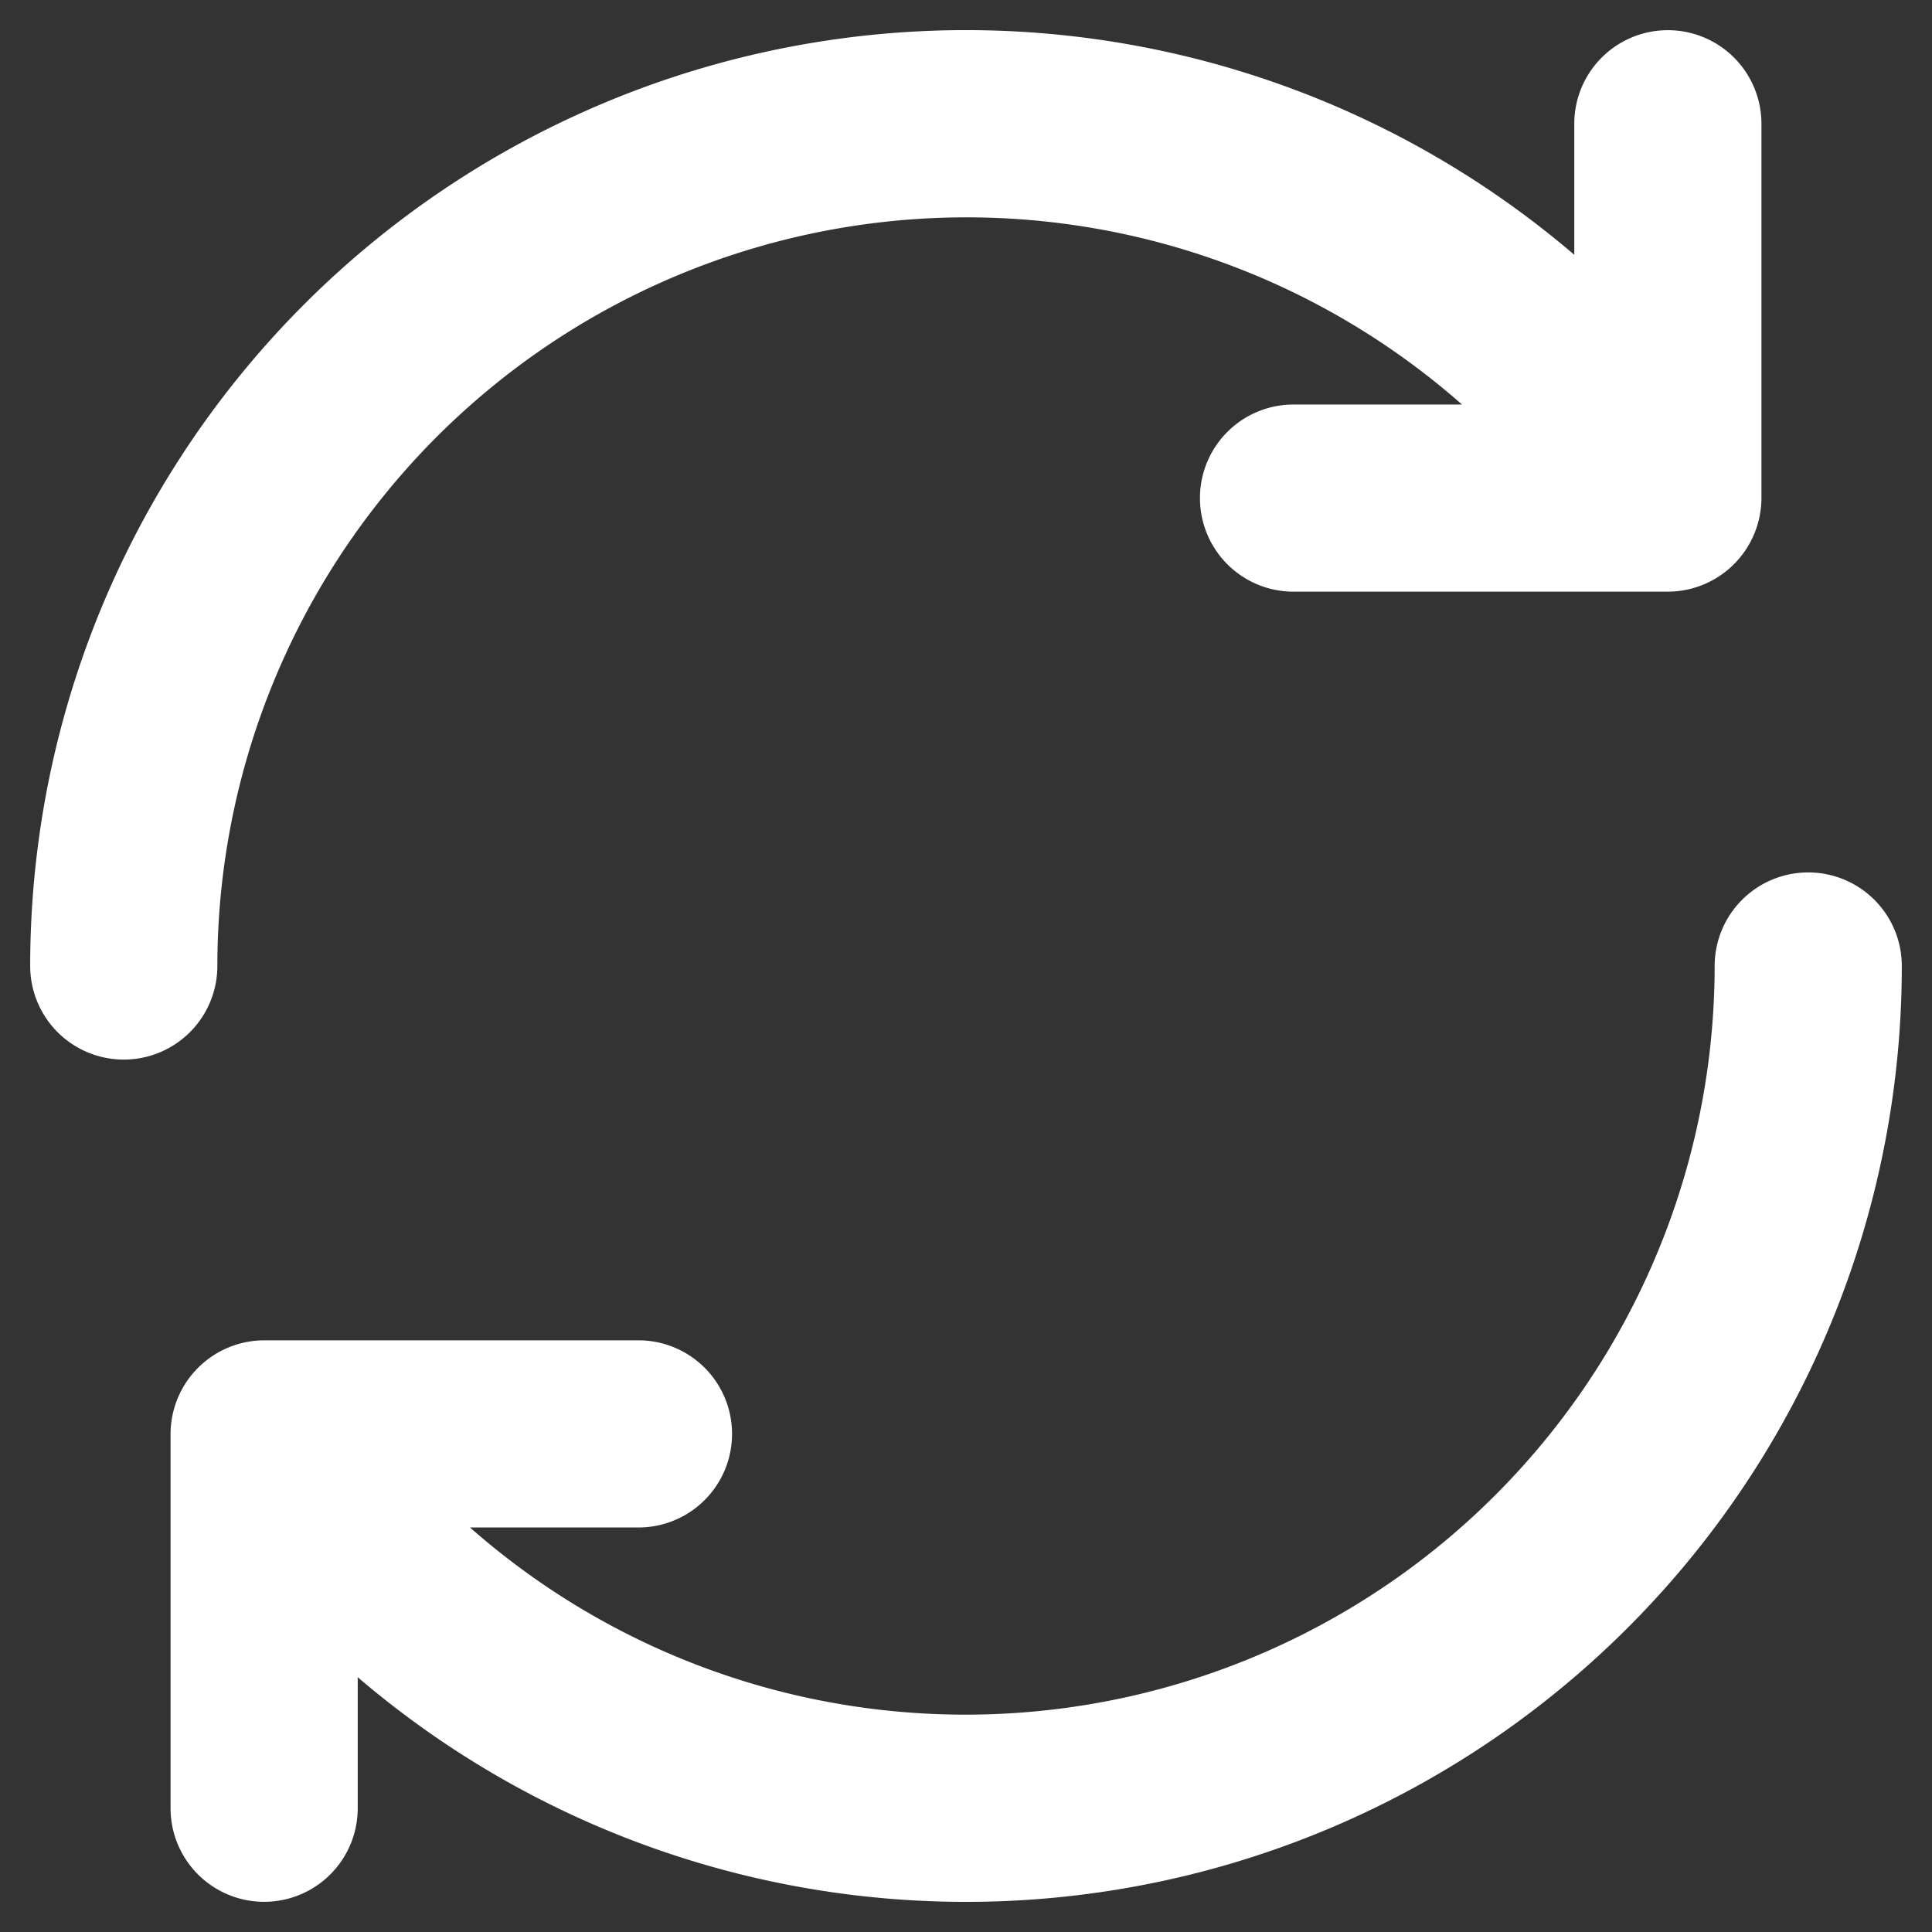 <svg id="Layer_1" data-name="Layer 1" xmlns="http://www.w3.org/2000/svg" viewBox="0 0 128 128"><rect x="0" y="0" width="128" height="128" fill="#333333" stroke="none"/><path d="M116.7,8.2V33a6.218,6.218,0,0,1-6.2,6.2H85.7a6.2,6.2,0,0,1,0-12.4H96.86A49.638,49.638,0,0,0,14.4,64,6.2,6.2,0,0,1,2,64,62,62,0,0,1,104.3,16.88V8.2a6.2,6.2,0,1,1,12.4,0Z" style="fill:#fff"/><path d="M126,64A62,62,0,0,1,23.7,111.12v8.68a6.2,6.2,0,1,1-12.4,0V95a6.218,6.218,0,0,1,6.2-6.2H42.3a6.2,6.2,0,1,1,0,12.4H31.14A49.638,49.638,0,0,0,113.6,64,6.2,6.2,0,0,1,126,64Z" style="fill:#fff"/></svg>